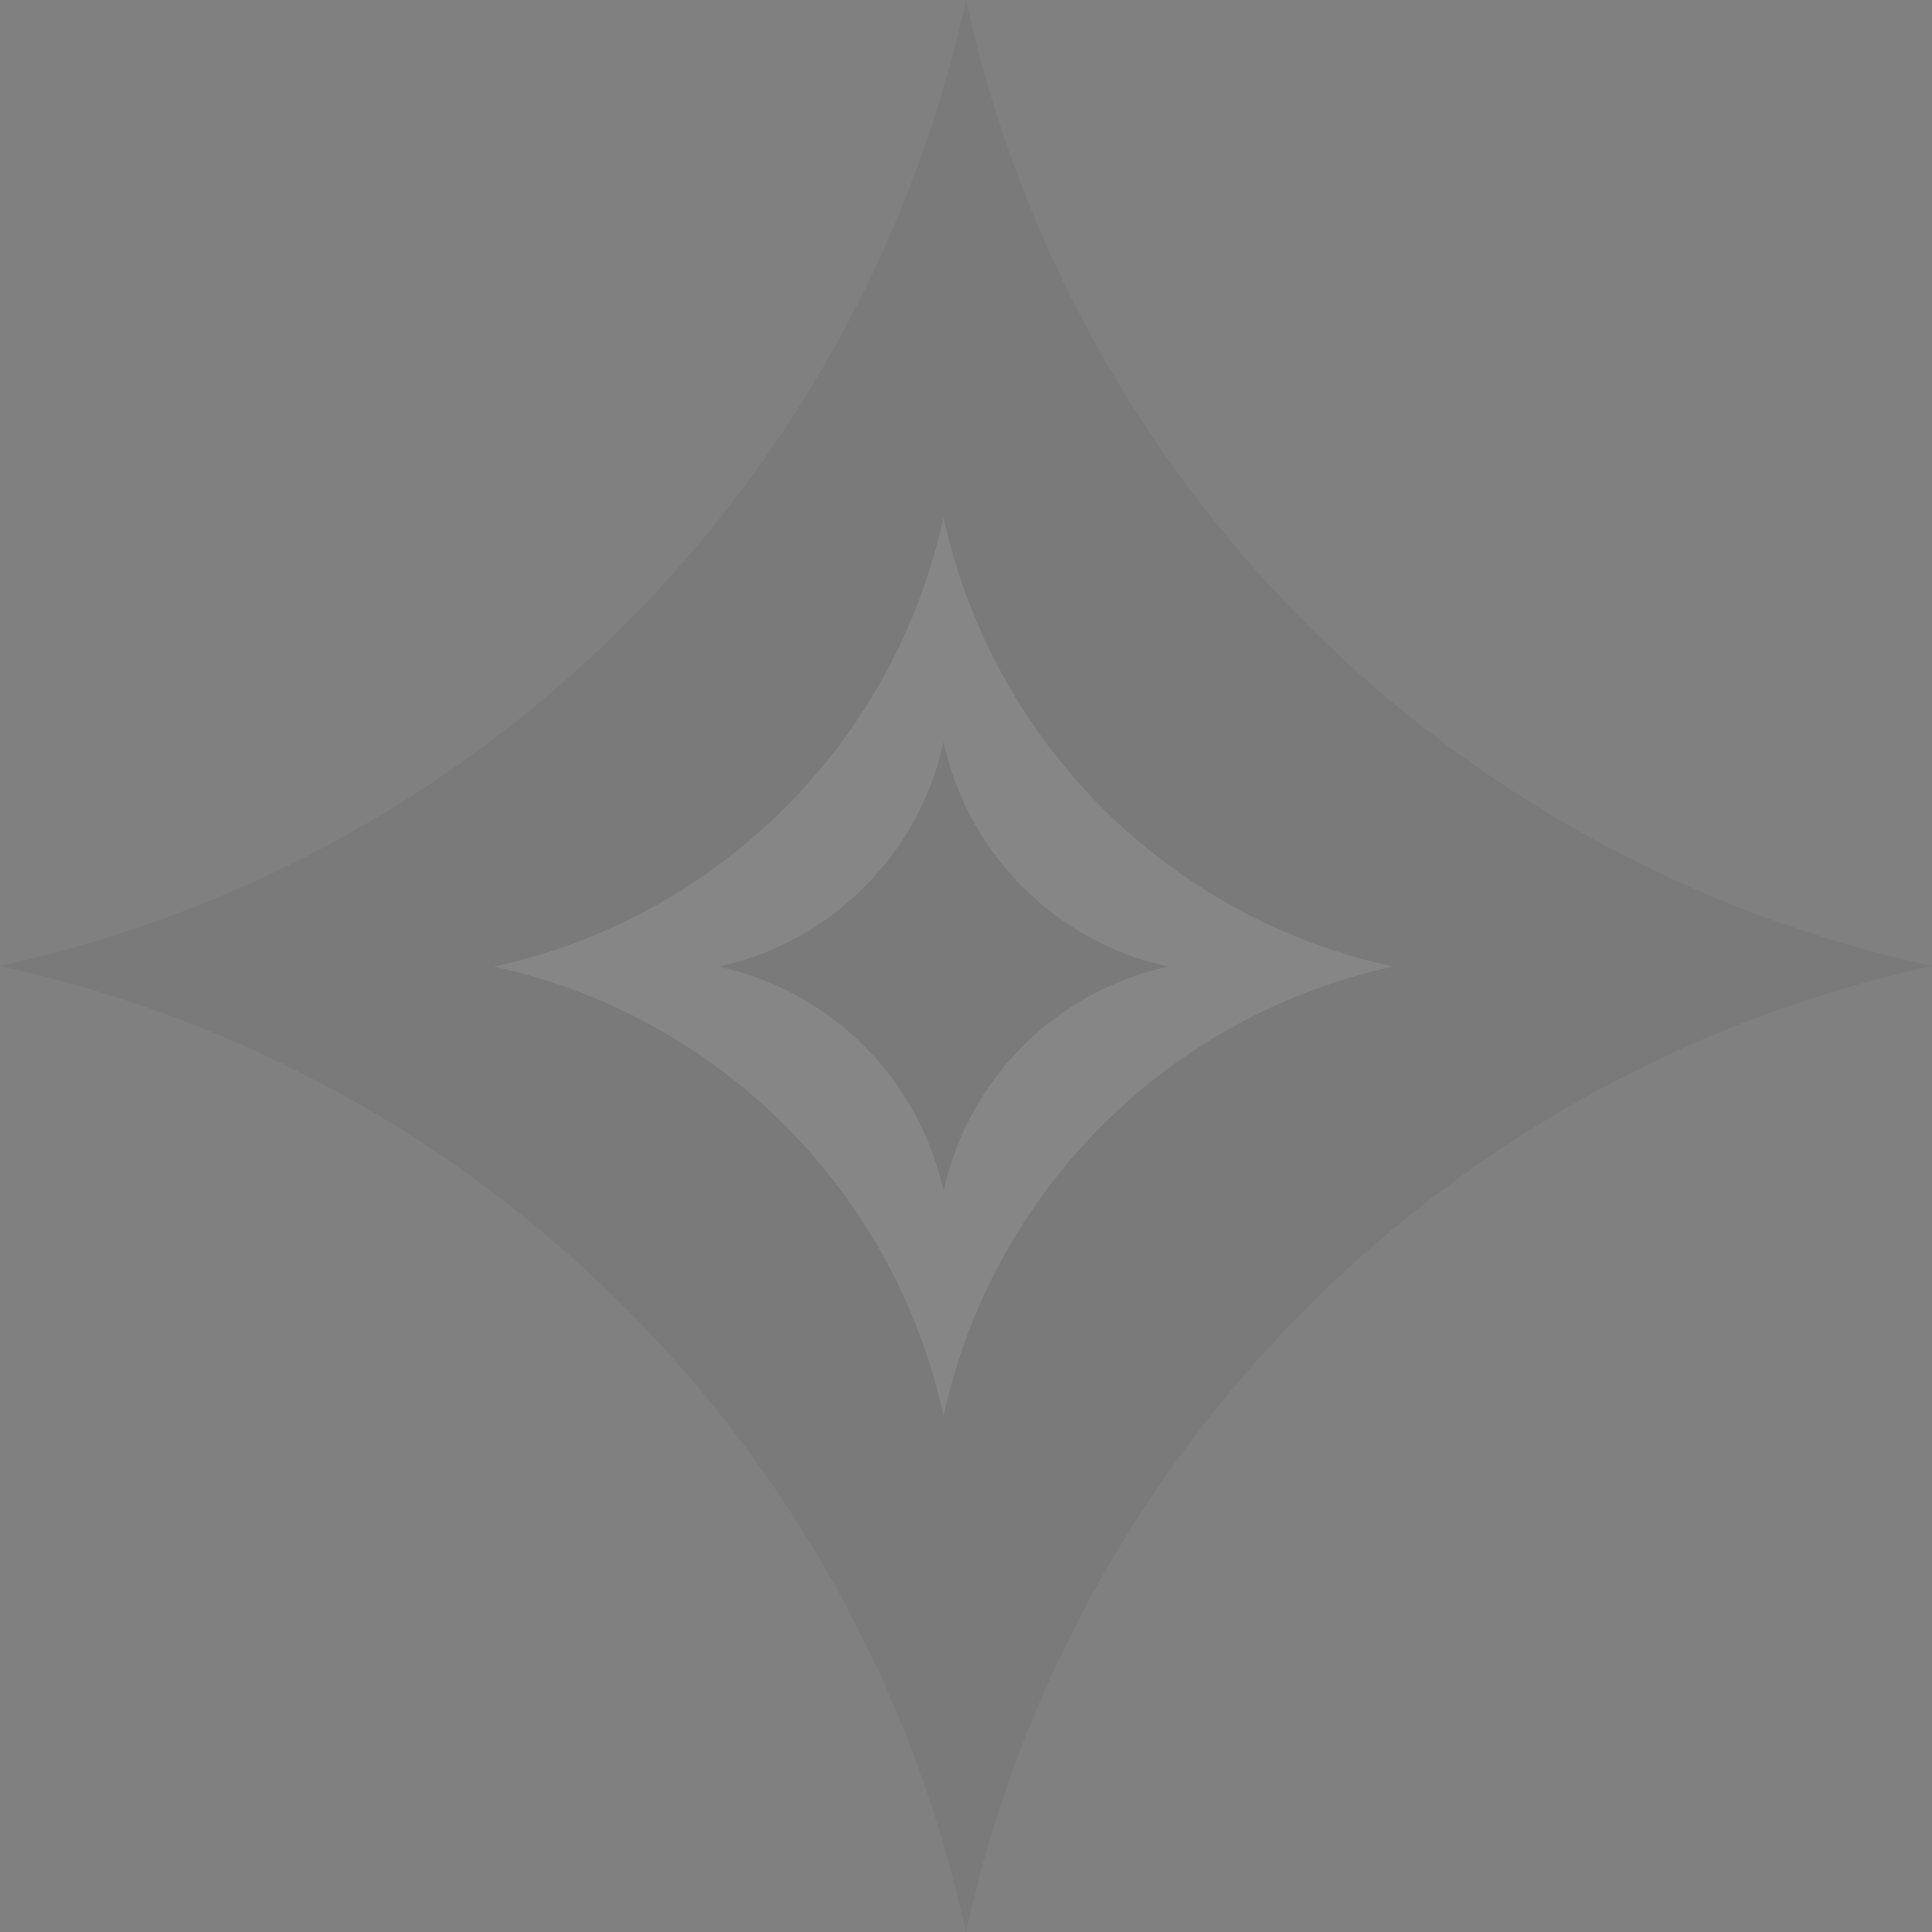 <svg width="881" height="881" viewBox="0 0 881 881" fill="none" xmlns="http://www.w3.org/2000/svg">
<rect x="0" y="0" width="881" height="881" fill="#808080" stroke="none"/>
<g opacity="0.05">
<path d="M440.5 0C488.512 220.366 660.634 392.488 881 440.5C660.634 488.512 488.512 660.634 440.5 881C392.488 660.634 220.366 488.512 0 440.5C220.366 392.488 392.488 220.366 440.5 0Z" fill="black"/>
<path d="M430.256 235.896C452.587 338.391 532.644 418.448 635.14 440.779C532.644 463.111 452.587 543.167 430.256 645.663C407.925 543.167 327.868 463.111 225.372 440.779C327.868 418.448 407.925 338.391 430.256 235.896Z" fill="white"/>
<path d="M430.256 338.338C441.422 389.586 481.45 429.614 532.698 440.78C481.45 451.945 441.422 491.974 430.256 543.222C419.09 491.974 379.062 451.945 327.814 440.78C379.062 429.614 419.09 389.586 430.256 338.338Z" fill="black"/>
</g>
</svg>
